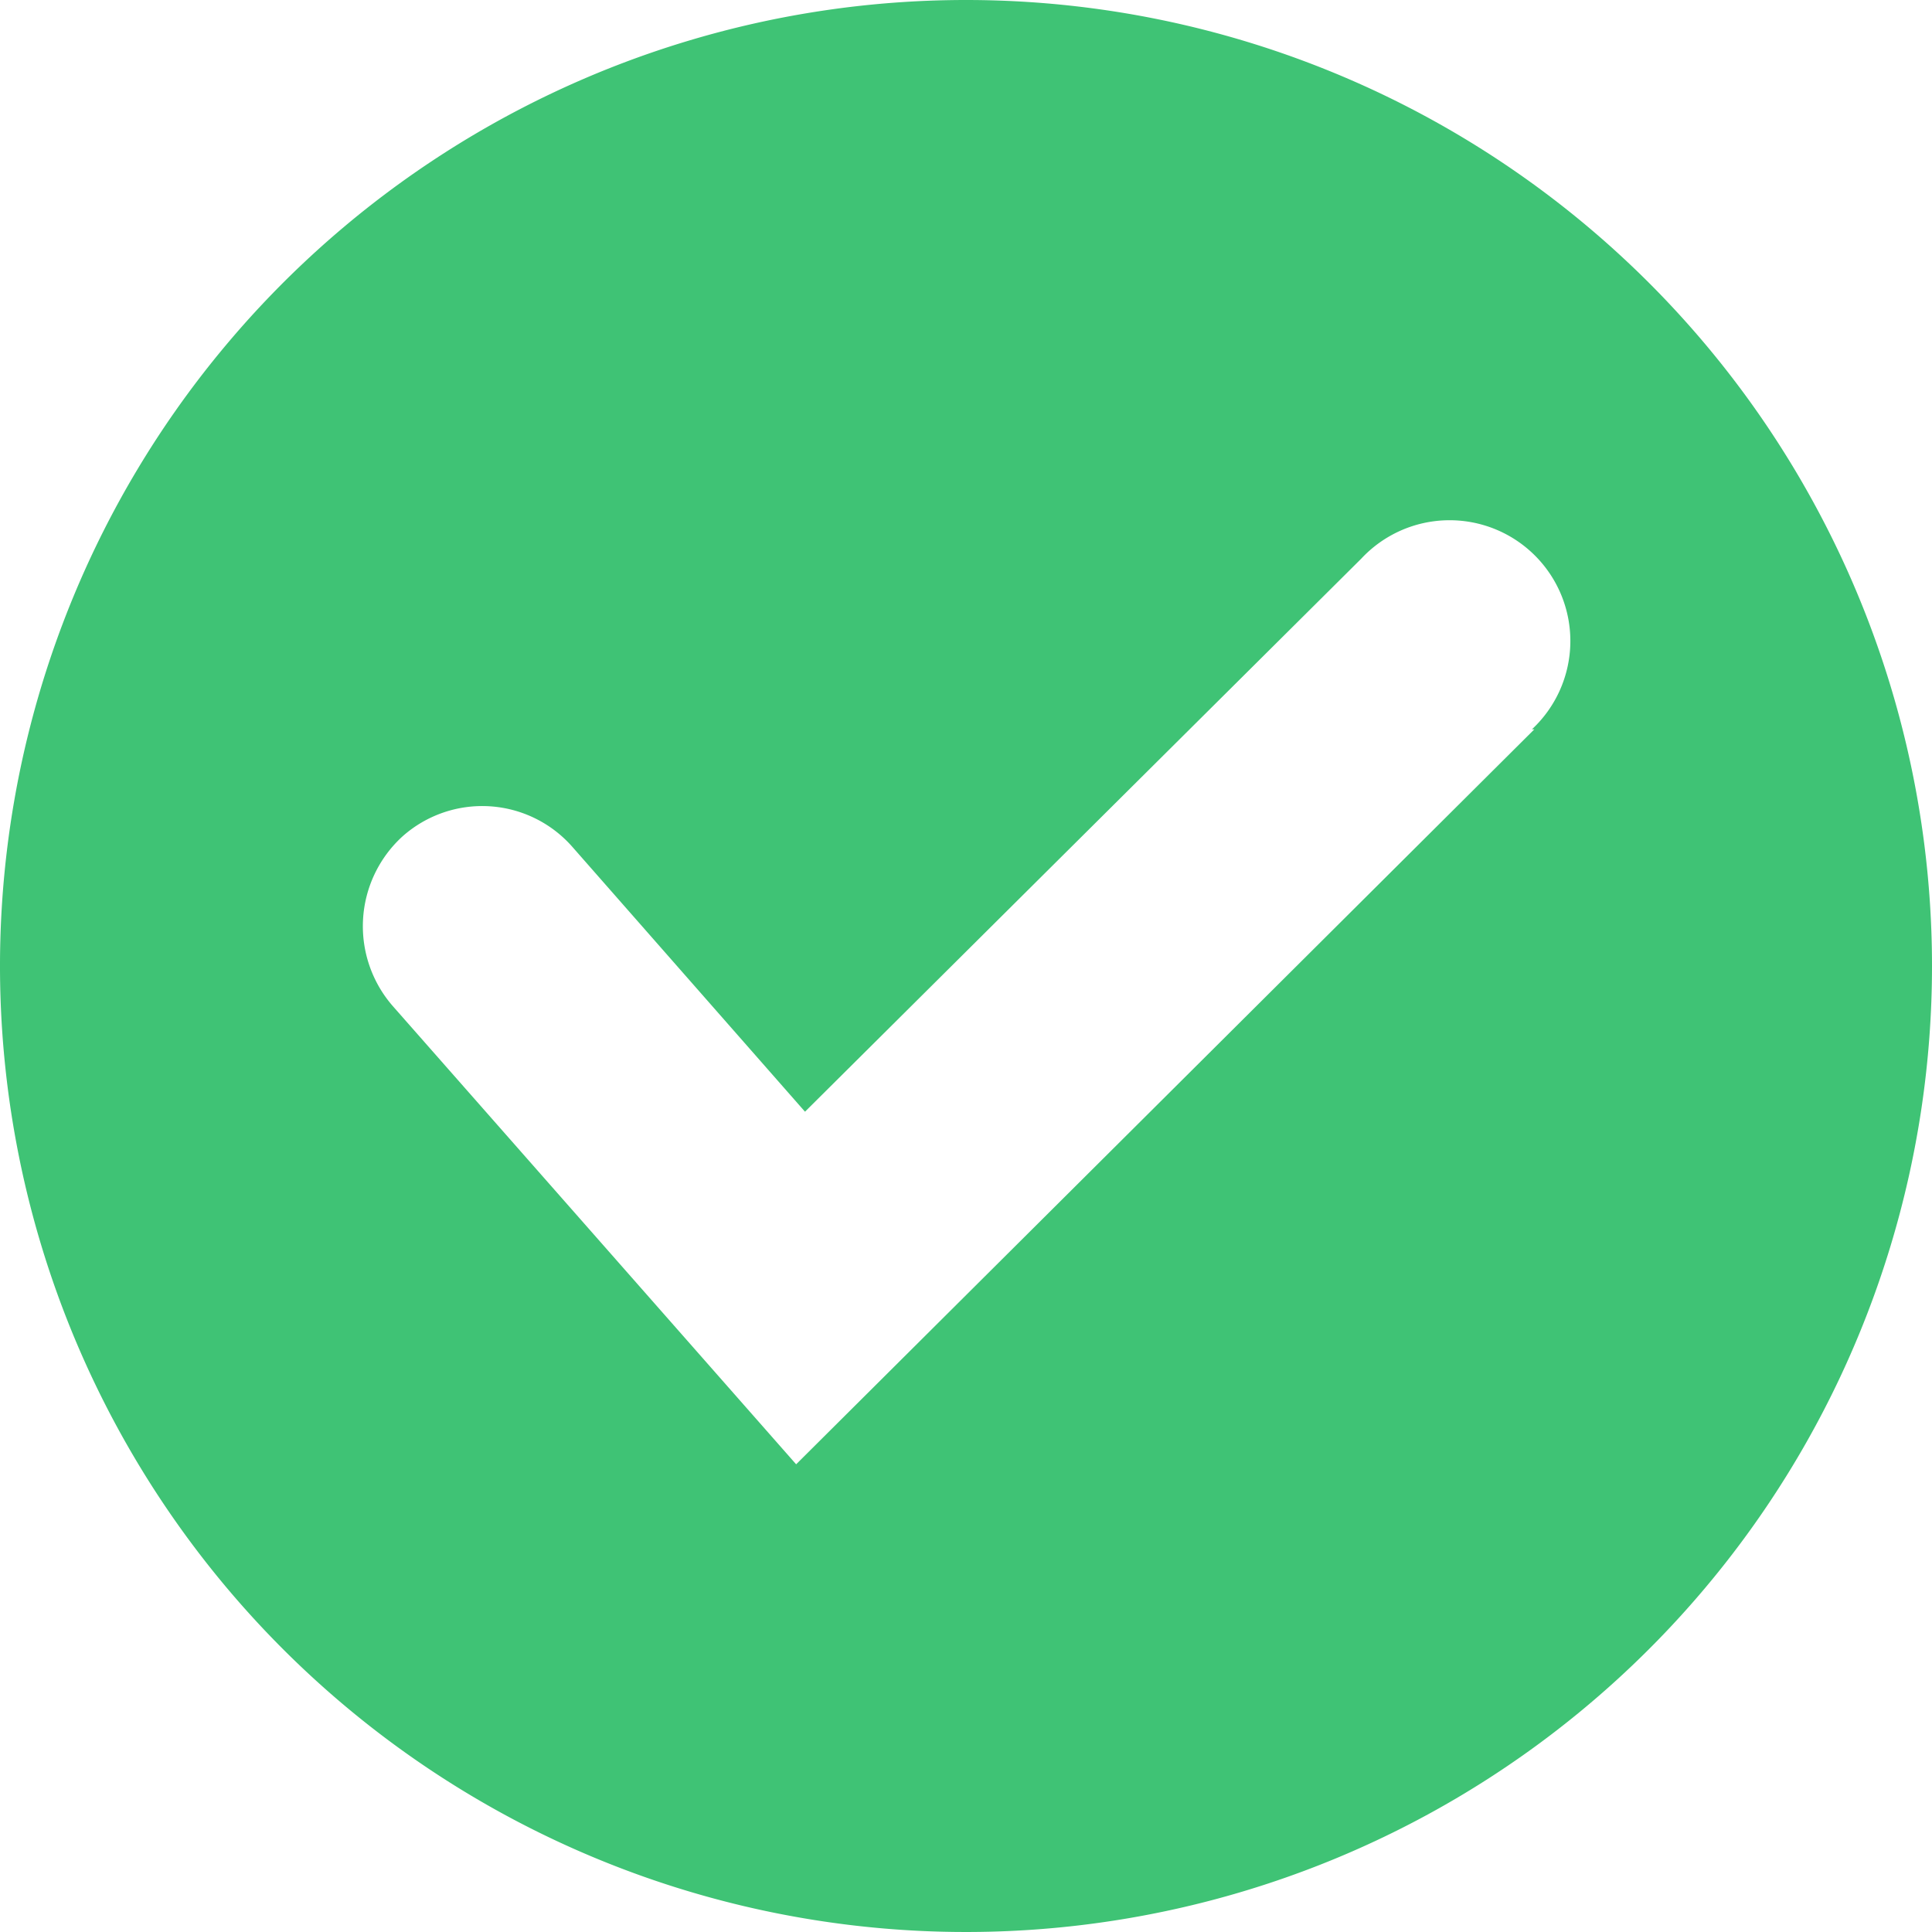 <?xml version="1.0" standalone="no"?><!DOCTYPE svg PUBLIC "-//W3C//DTD SVG 1.1//EN" "http://www.w3.org/Graphics/SVG/1.1/DTD/svg11.dtd"><svg t="1719830906014" class="icon" viewBox="0 0 1024 1024" version="1.1" xmlns="http://www.w3.org/2000/svg" p-id="23118" xmlns:xlink="http://www.w3.org/1999/xlink" width="200" height="200"><path d="M512 0a512 512 0 1 0 512 512A512 512 0 0 0 512 0z m301.227 386.56l-391.253 389.547-213.333-242.347A64.427 64.427 0 0 1 213.333 443.307a63.573 63.573 0 0 1 90.027 5.547L426.667 589.227l294.827-293.12a64 64 0 1 1 90.453 90.453z" fill="#3FC375" p-id="23119"></path></svg>